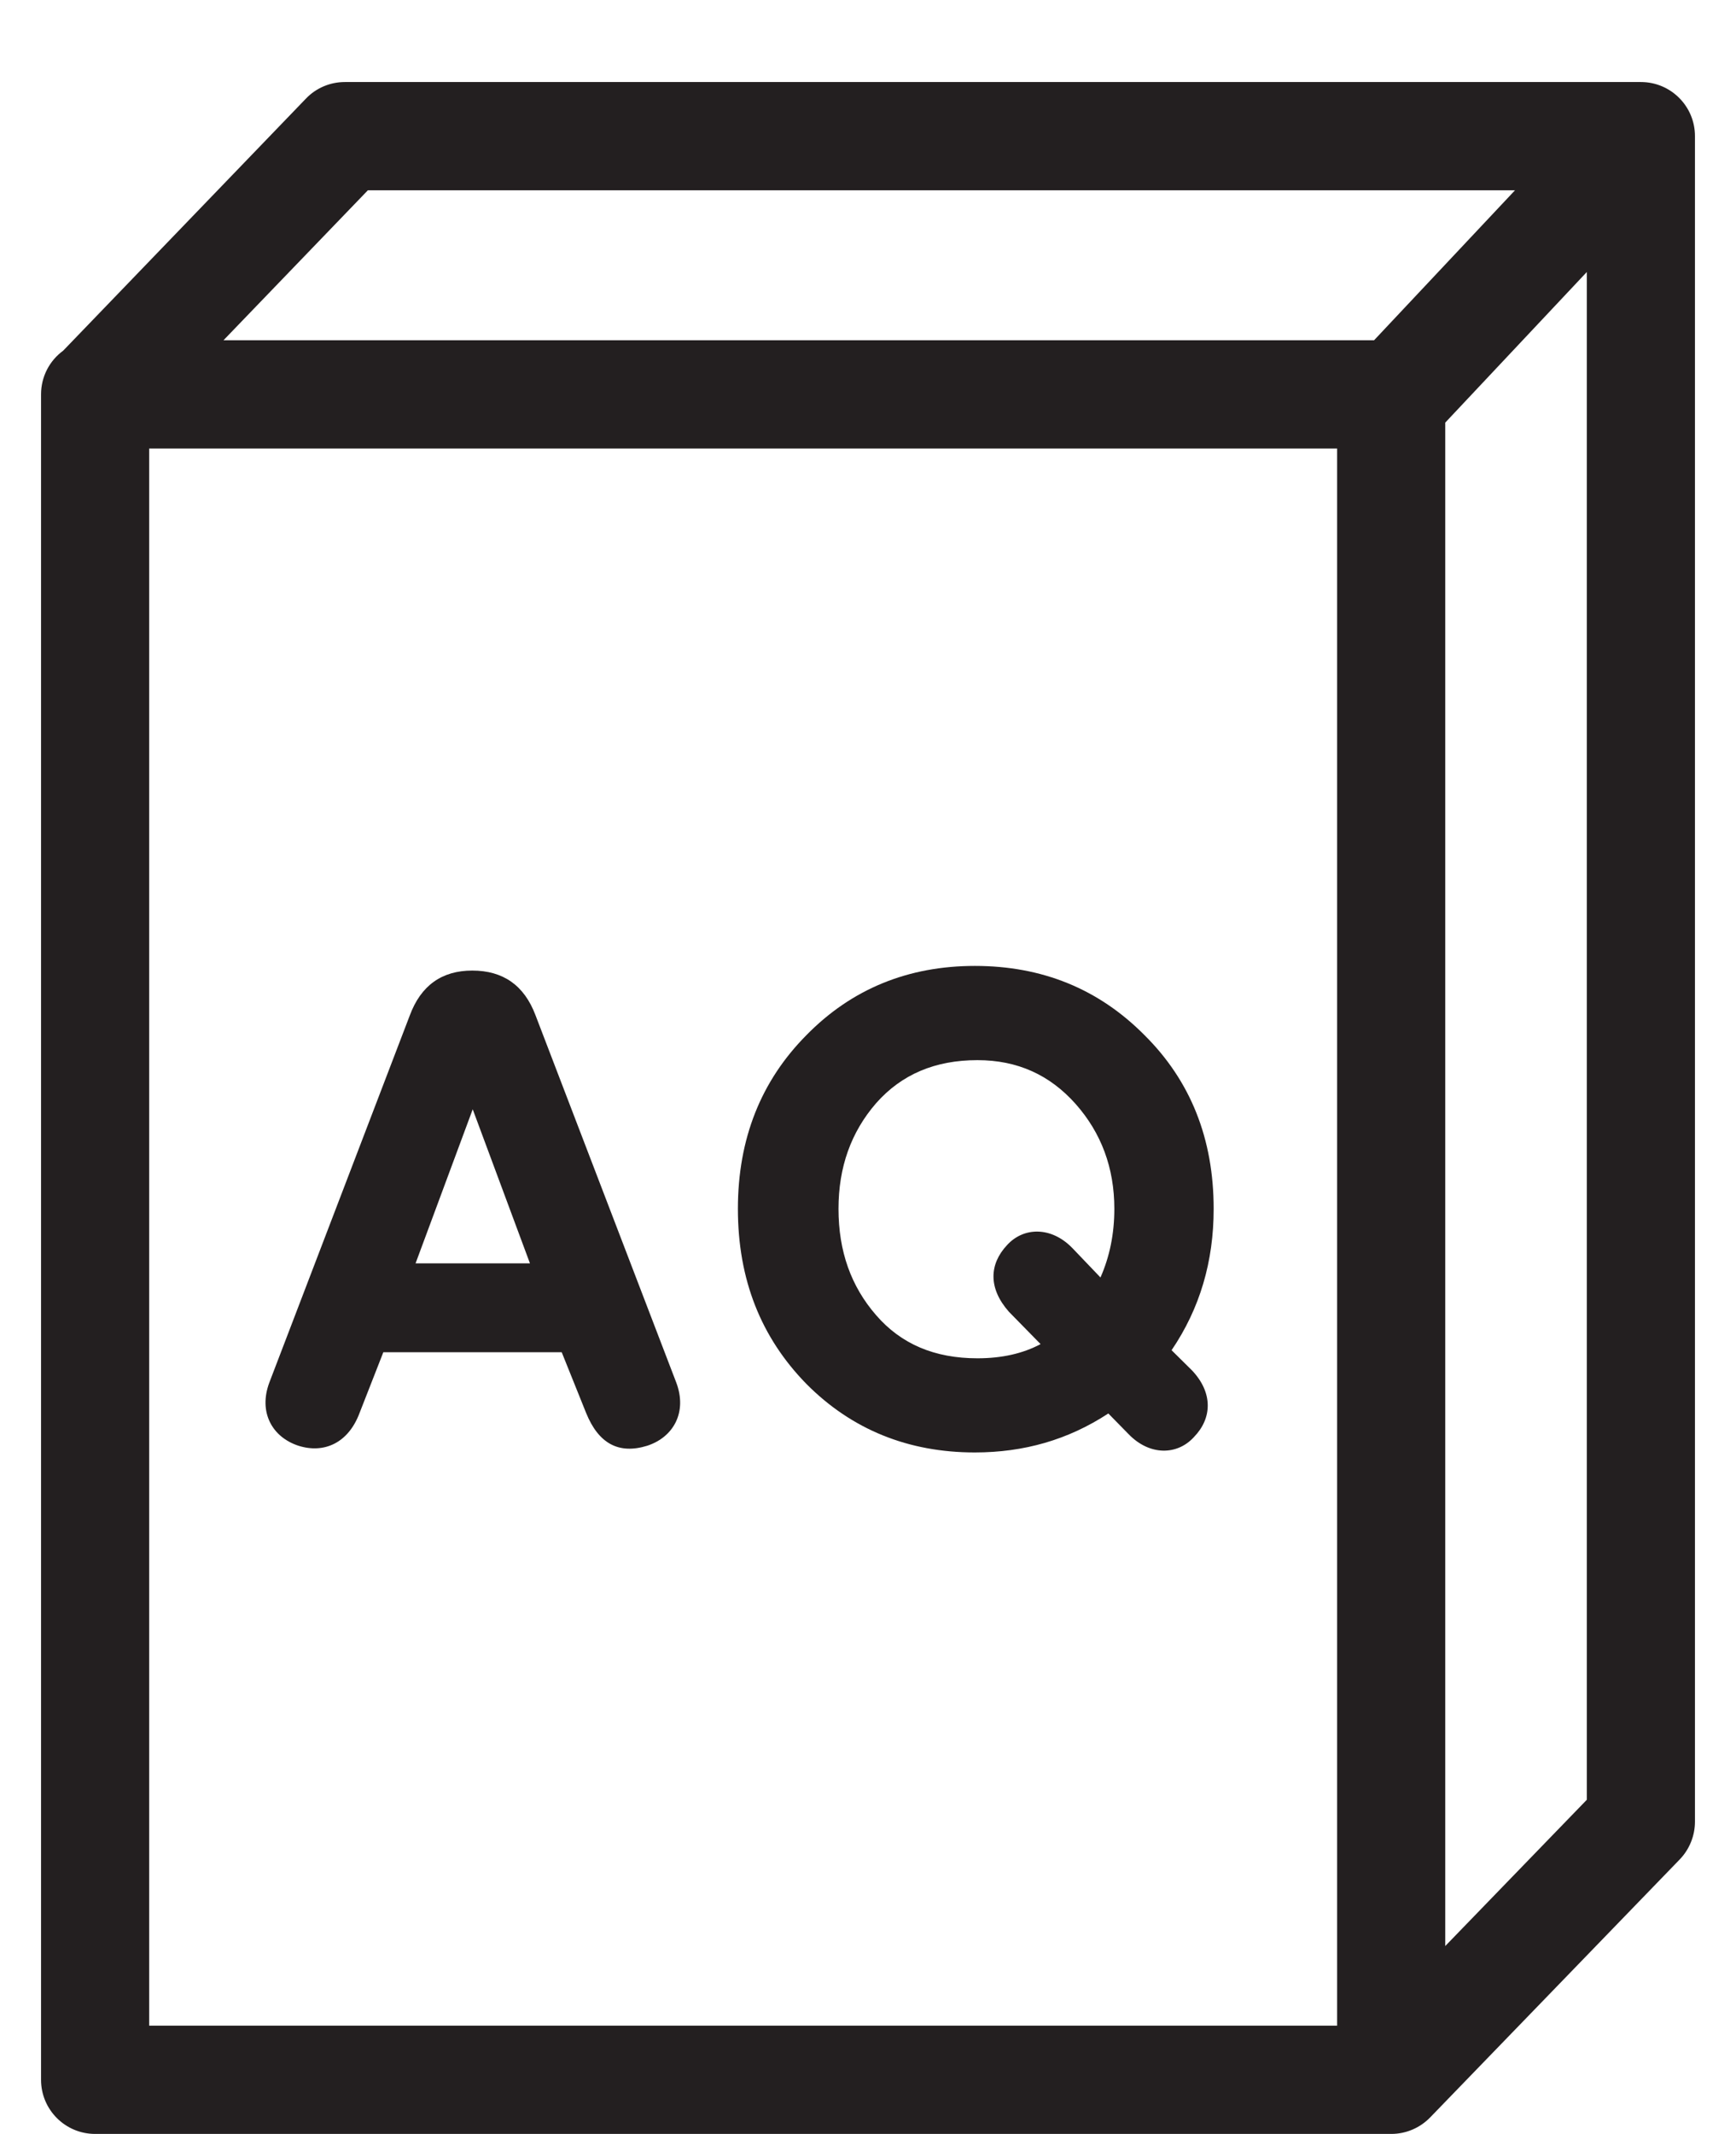 <?xml version="1.0" encoding="iso-8859-1"?>
<!-- Generator: Adobe Illustrator 16.0.0, SVG Export Plug-In . SVG Version: 6.00 Build 0)  -->
<!DOCTYPE svg PUBLIC "-//W3C//DTD SVG 1.1//EN" "http://www.w3.org/Graphics/SVG/1.1/DTD/svg11.dtd">
<svg version="1.1" xmlns="http://www.w3.org/2000/svg" xmlns:xlink="http://www.w3.org/1999/xlink" x="0px" y="0px"
	 width="21.656px" height="26.609px" viewBox="0 0 21.656 26.609" style="enable-background:new 0 0 21.656 26.609;"
	 xml:space="preserve">
<g id="AquariusCards">
	<g>
		<path style="fill:#231F20;" d="M20.47,1.023H4.302c-0.184,0-0.359,0.074-0.486,0.207L0.788,4.373
			C0.62,4.496,0.512,4.694,0.512,4.918v21.017c0,0.373,0.302,0.675,0.675,0.675h16.168c0.19,0,0.362-0.079,0.485-0.205l3.115-3.219
			c0.121-0.126,0.189-0.295,0.189-0.47V1.698C21.145,1.326,20.843,1.023,20.47,1.023z M4.589,2.373h14.31l-1.758,1.87H2.788
			L4.589,2.373z M16.68,25.26H1.861V5.593H16.68V25.26z M18.029,24.267V5.27l1.766-1.878v19.051L18.029,24.267z"/>
		<path style="fill:#231F20;" d="M3.722,18.028c0.32,0.102,0.624-0.033,0.764-0.41l0.296-0.756h2.225l0.304,0.756
			c0.156,0.386,0.41,0.52,0.764,0.41c0.328-0.108,0.5-0.419,0.361-0.788l-1.757-4.583c-0.14-0.369-0.402-0.554-0.788-0.554
			c-0.378,0-0.641,0.185-0.78,0.562L3.36,17.24C3.222,17.609,3.394,17.92,3.722,18.028z M5.897,13.833l0.714,1.921H5.184
			L5.897,13.833z"/>
		<path style="fill:#231F20;" d="M12.16,18.112c0.615,0,1.165-0.158,1.666-0.486l0.255,0.26c0.263,0.27,0.607,0.261,0.813,0.034
			c0.229-0.235,0.238-0.554-0.024-0.831l-0.255-0.252c0.354-0.521,0.525-1.107,0.525-1.763c0-0.872-0.287-1.594-0.862-2.165
			c-0.574-0.579-1.28-0.864-2.117-0.864c-0.829,0-1.535,0.285-2.102,0.864c-0.566,0.571-0.854,1.292-0.854,2.165
			c0,0.882,0.288,1.604,0.854,2.183C10.625,17.827,11.331,18.112,12.16,18.112z M10.929,13.757c0.319-0.361,0.738-0.537,1.264-0.537
			c0.501,0,0.903,0.185,1.224,0.545c0.32,0.361,0.484,0.797,0.484,1.309c0,0.311-0.058,0.596-0.173,0.856l-0.353-0.369
			c-0.263-0.269-0.607-0.261-0.813-0.034c-0.221,0.236-0.237,0.537,0.025,0.832l0.394,0.402c-0.222,0.118-0.484,0.177-0.788,0.177
			c-0.533,0-0.952-0.177-1.264-0.538c-0.313-0.36-0.469-0.797-0.469-1.326C10.46,14.555,10.616,14.118,10.929,13.757z"/>
	</g>
</g>
<g id="Layer_1">
</g>
</svg>
